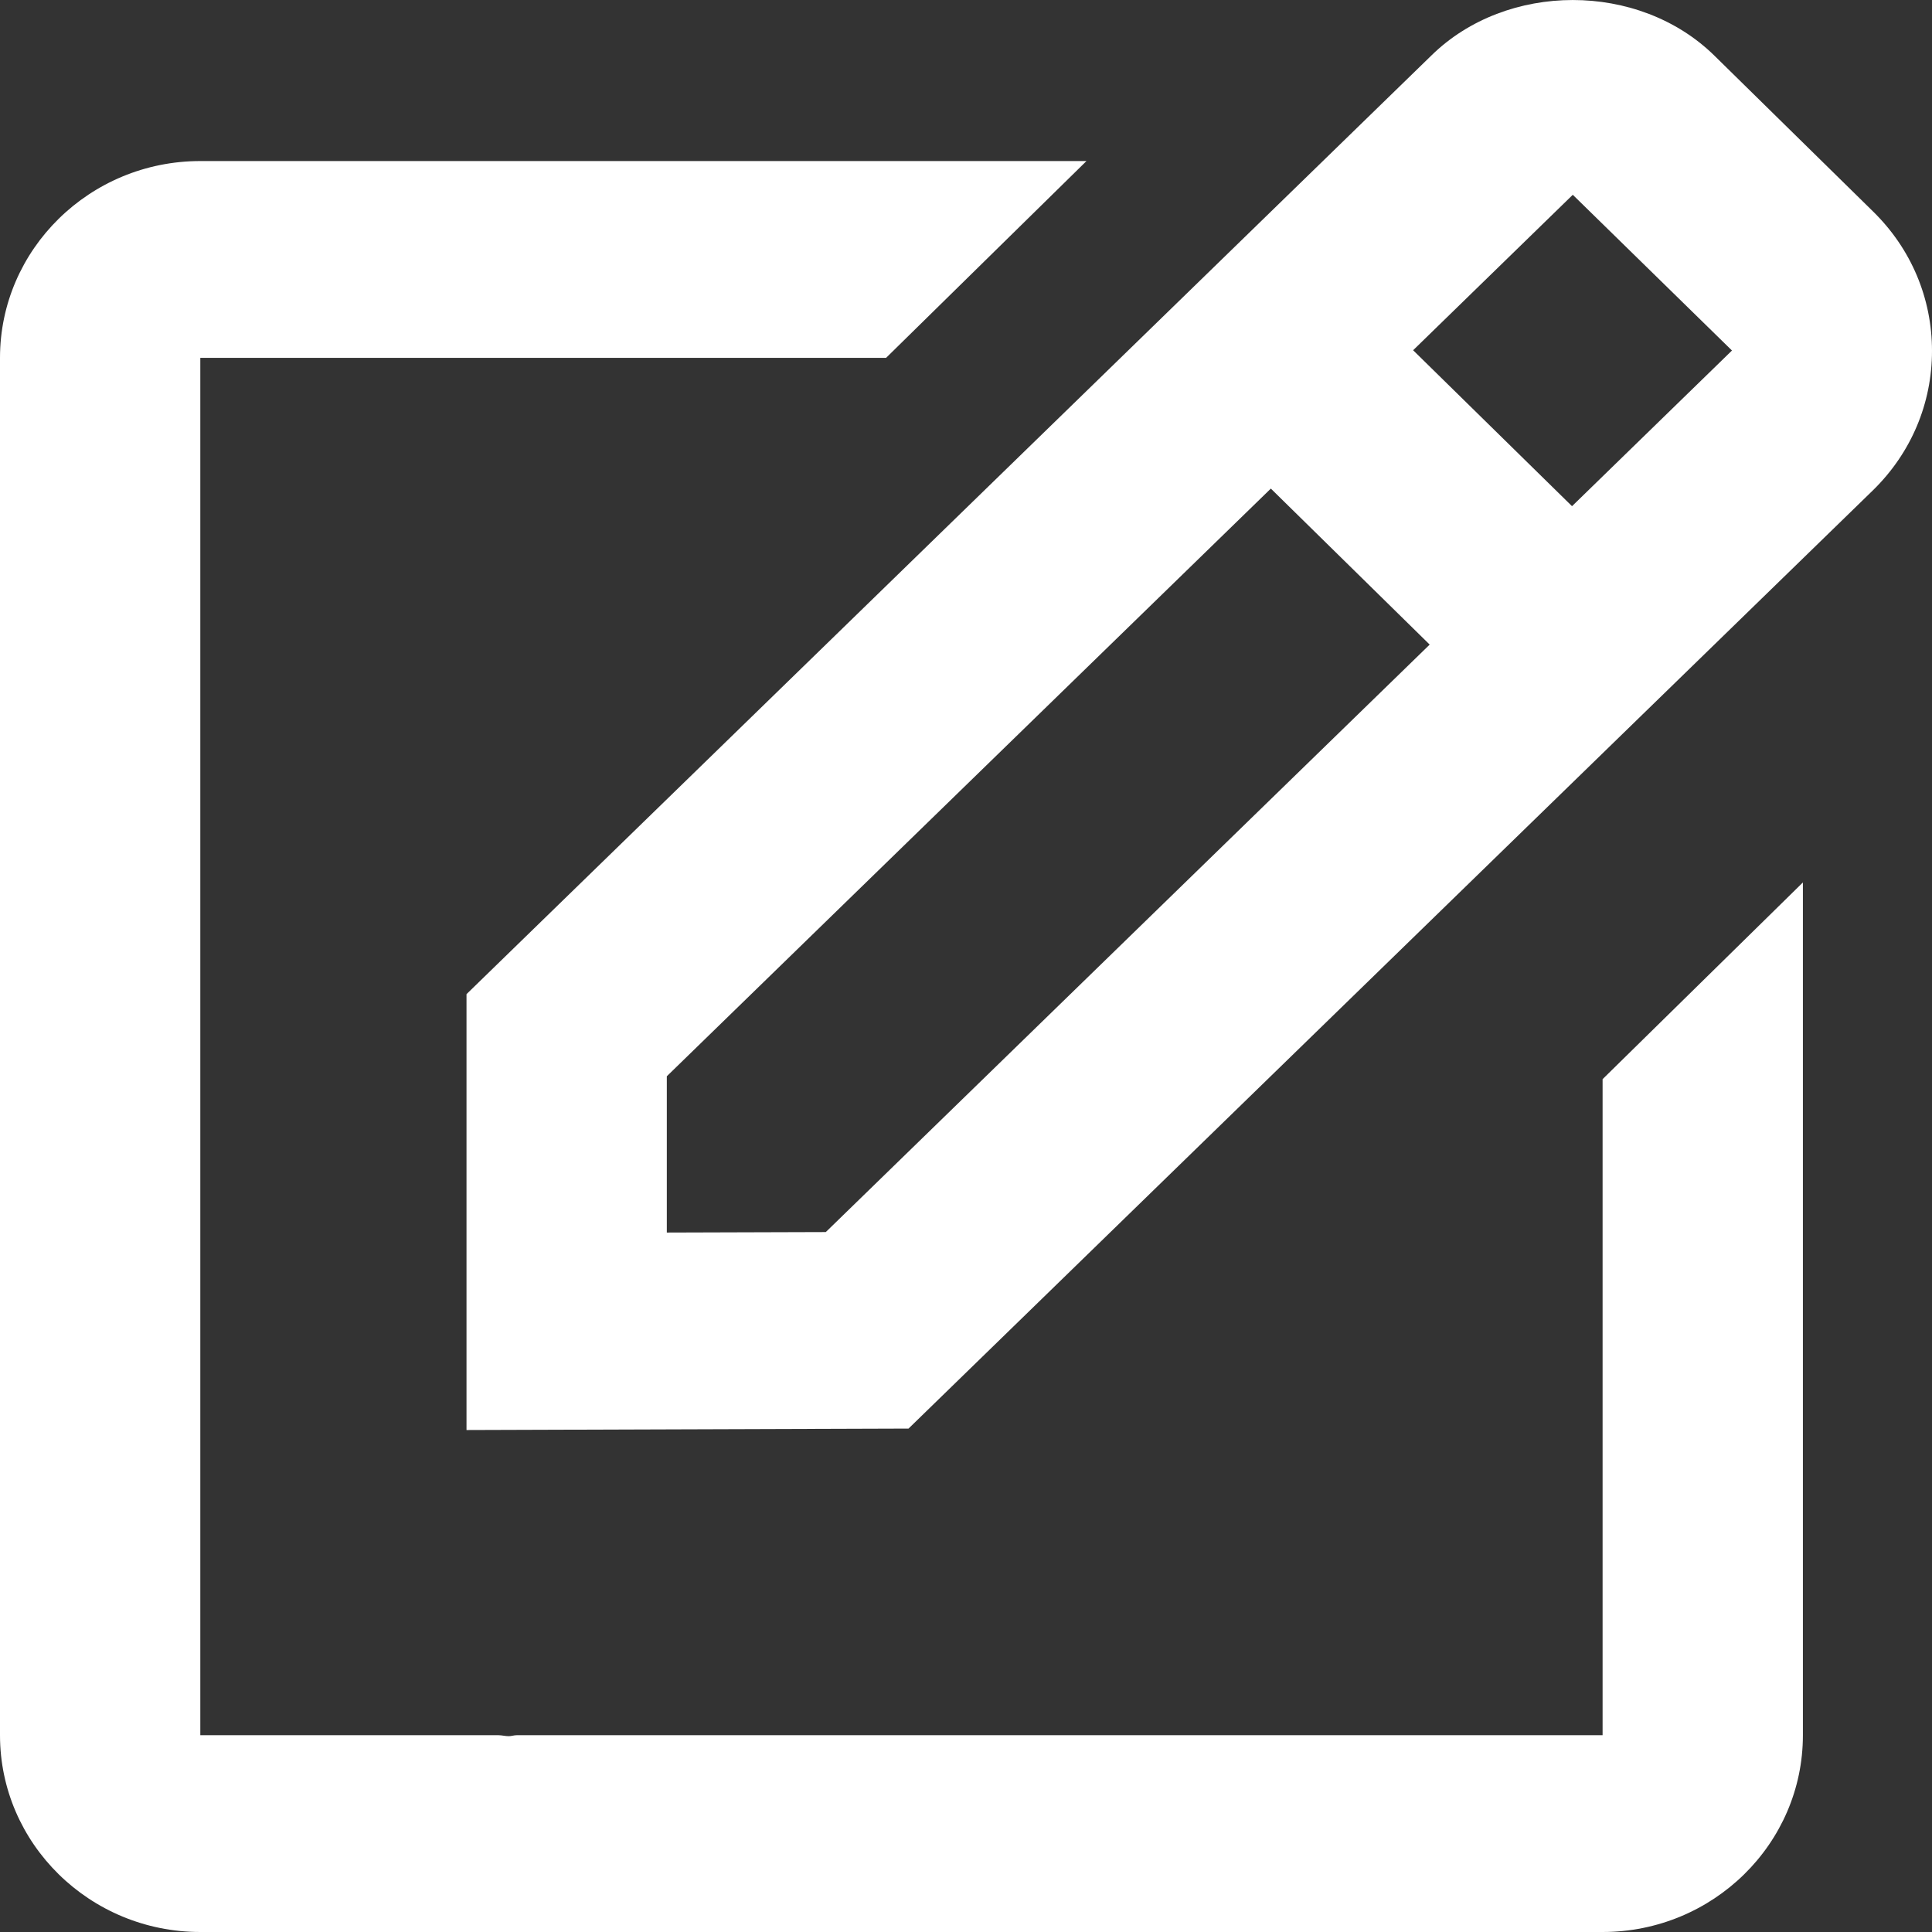 <svg width="28" height="28" viewBox="0 0 28 28" fill="none" xmlns="http://www.w3.org/2000/svg">
<rect x="0" y="0" width="28" height="28" fill="#333333" stroke="none"/>
<path d="M6.761 20.725L13.167 20.704L27.149 7.101C27.698 6.562 28 5.846 28 5.085C28 4.323 27.698 3.607 27.149 3.068L24.847 0.807C23.75 -0.271 21.835 -0.265 20.746 0.803L6.761 14.408V20.725ZM22.794 2.823L25.101 5.08L22.783 7.336L20.48 5.076L22.794 2.823ZM9.664 15.598L18.418 7.081L20.72 9.342L11.968 17.856L9.664 17.863V15.598Z" fill="white"/>
<path d="M2.903 28H23.226C24.827 28 26.129 26.721 26.129 25.148V12.789L23.226 15.64V25.148H7.487C7.45 25.148 7.411 25.162 7.373 25.162C7.325 25.162 7.277 25.149 7.228 25.148H2.903V5.186H12.842L15.746 2.334H2.903C1.302 2.334 0 3.613 0 5.186V25.148C0 26.721 1.302 28 2.903 28Z" fill="white"/>
</svg>
